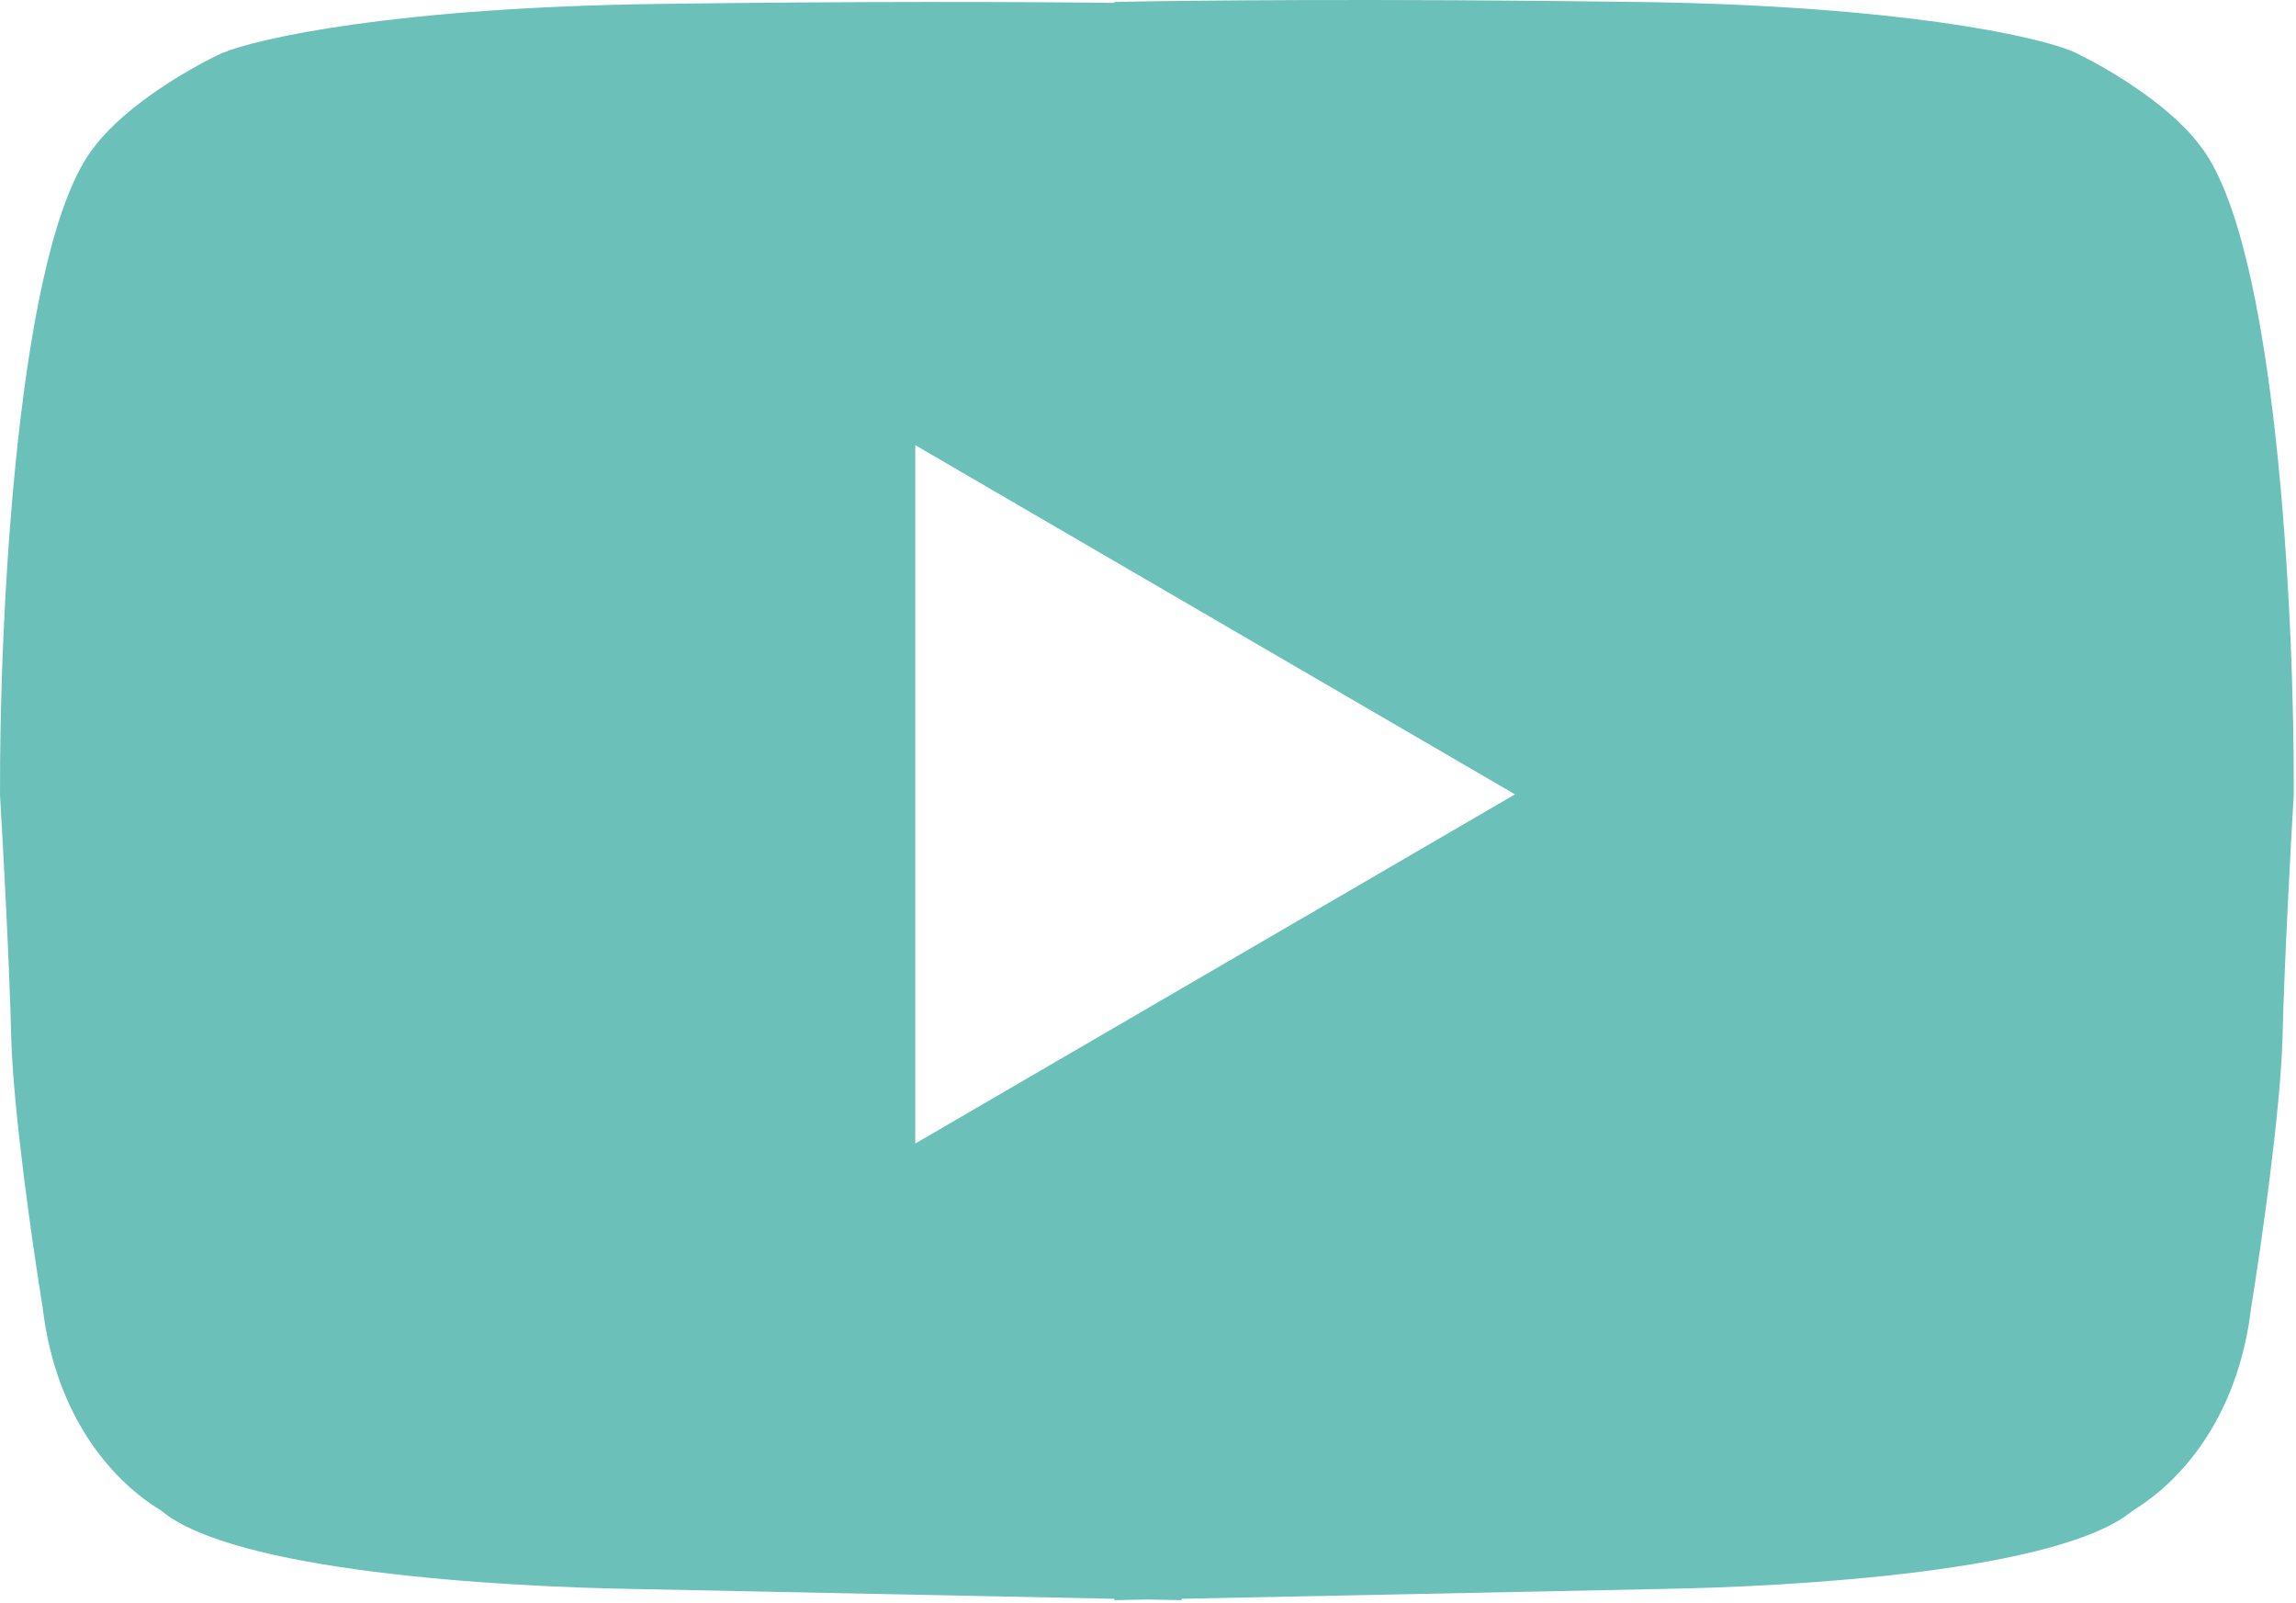 <svg width="513" height="358" viewBox="0 0 513 358" fill="#6BC1B9" xmlns="http://www.w3.org/2000/svg">
  <path
    fill-rule="evenodd"
    clip-rule="evenodd"
    d="M491.5 32.442C508.7 54.042 512.667 138.108 512.5 177.442C511.833 188.608 510.4 215.042 510 231.442C509.6 247.842 505.167 278.608 503 291.942C500 317.442 486.5 331.442 476.5 337.442C460.5 350.942 401.667 354.442 371 354.942L264 357.134V357.442L256.488 357.288L249 357.442V357.135L141.771 354.945C111.047 354.445 52.103 350.95 36.073 337.466C26.054 331.474 12.528 317.491 9.523 292.023C7.352 278.706 2.91 247.977 2.51 231.597C2.109 215.218 0.673 188.817 0.005 177.664C-0.162 138.379 3.812 54.417 21.044 32.843C28.258 23.255 43.086 14.866 49.598 11.869C57.613 8.54 88.27 1.682 146.78 0.883C191.558 0.271 227.846 0.401 249 0.645V0.442C263.667 0.108 307.6 -0.358 366 0.442C424.4 1.242 455 8.108 463 11.442C469.5 14.442 484.3 22.842 491.5 32.442ZM338.5 177.442L204.5 99.442V255.442L338.5 177.442Z"
    fill="#6BC1B9"
  />
</svg>
